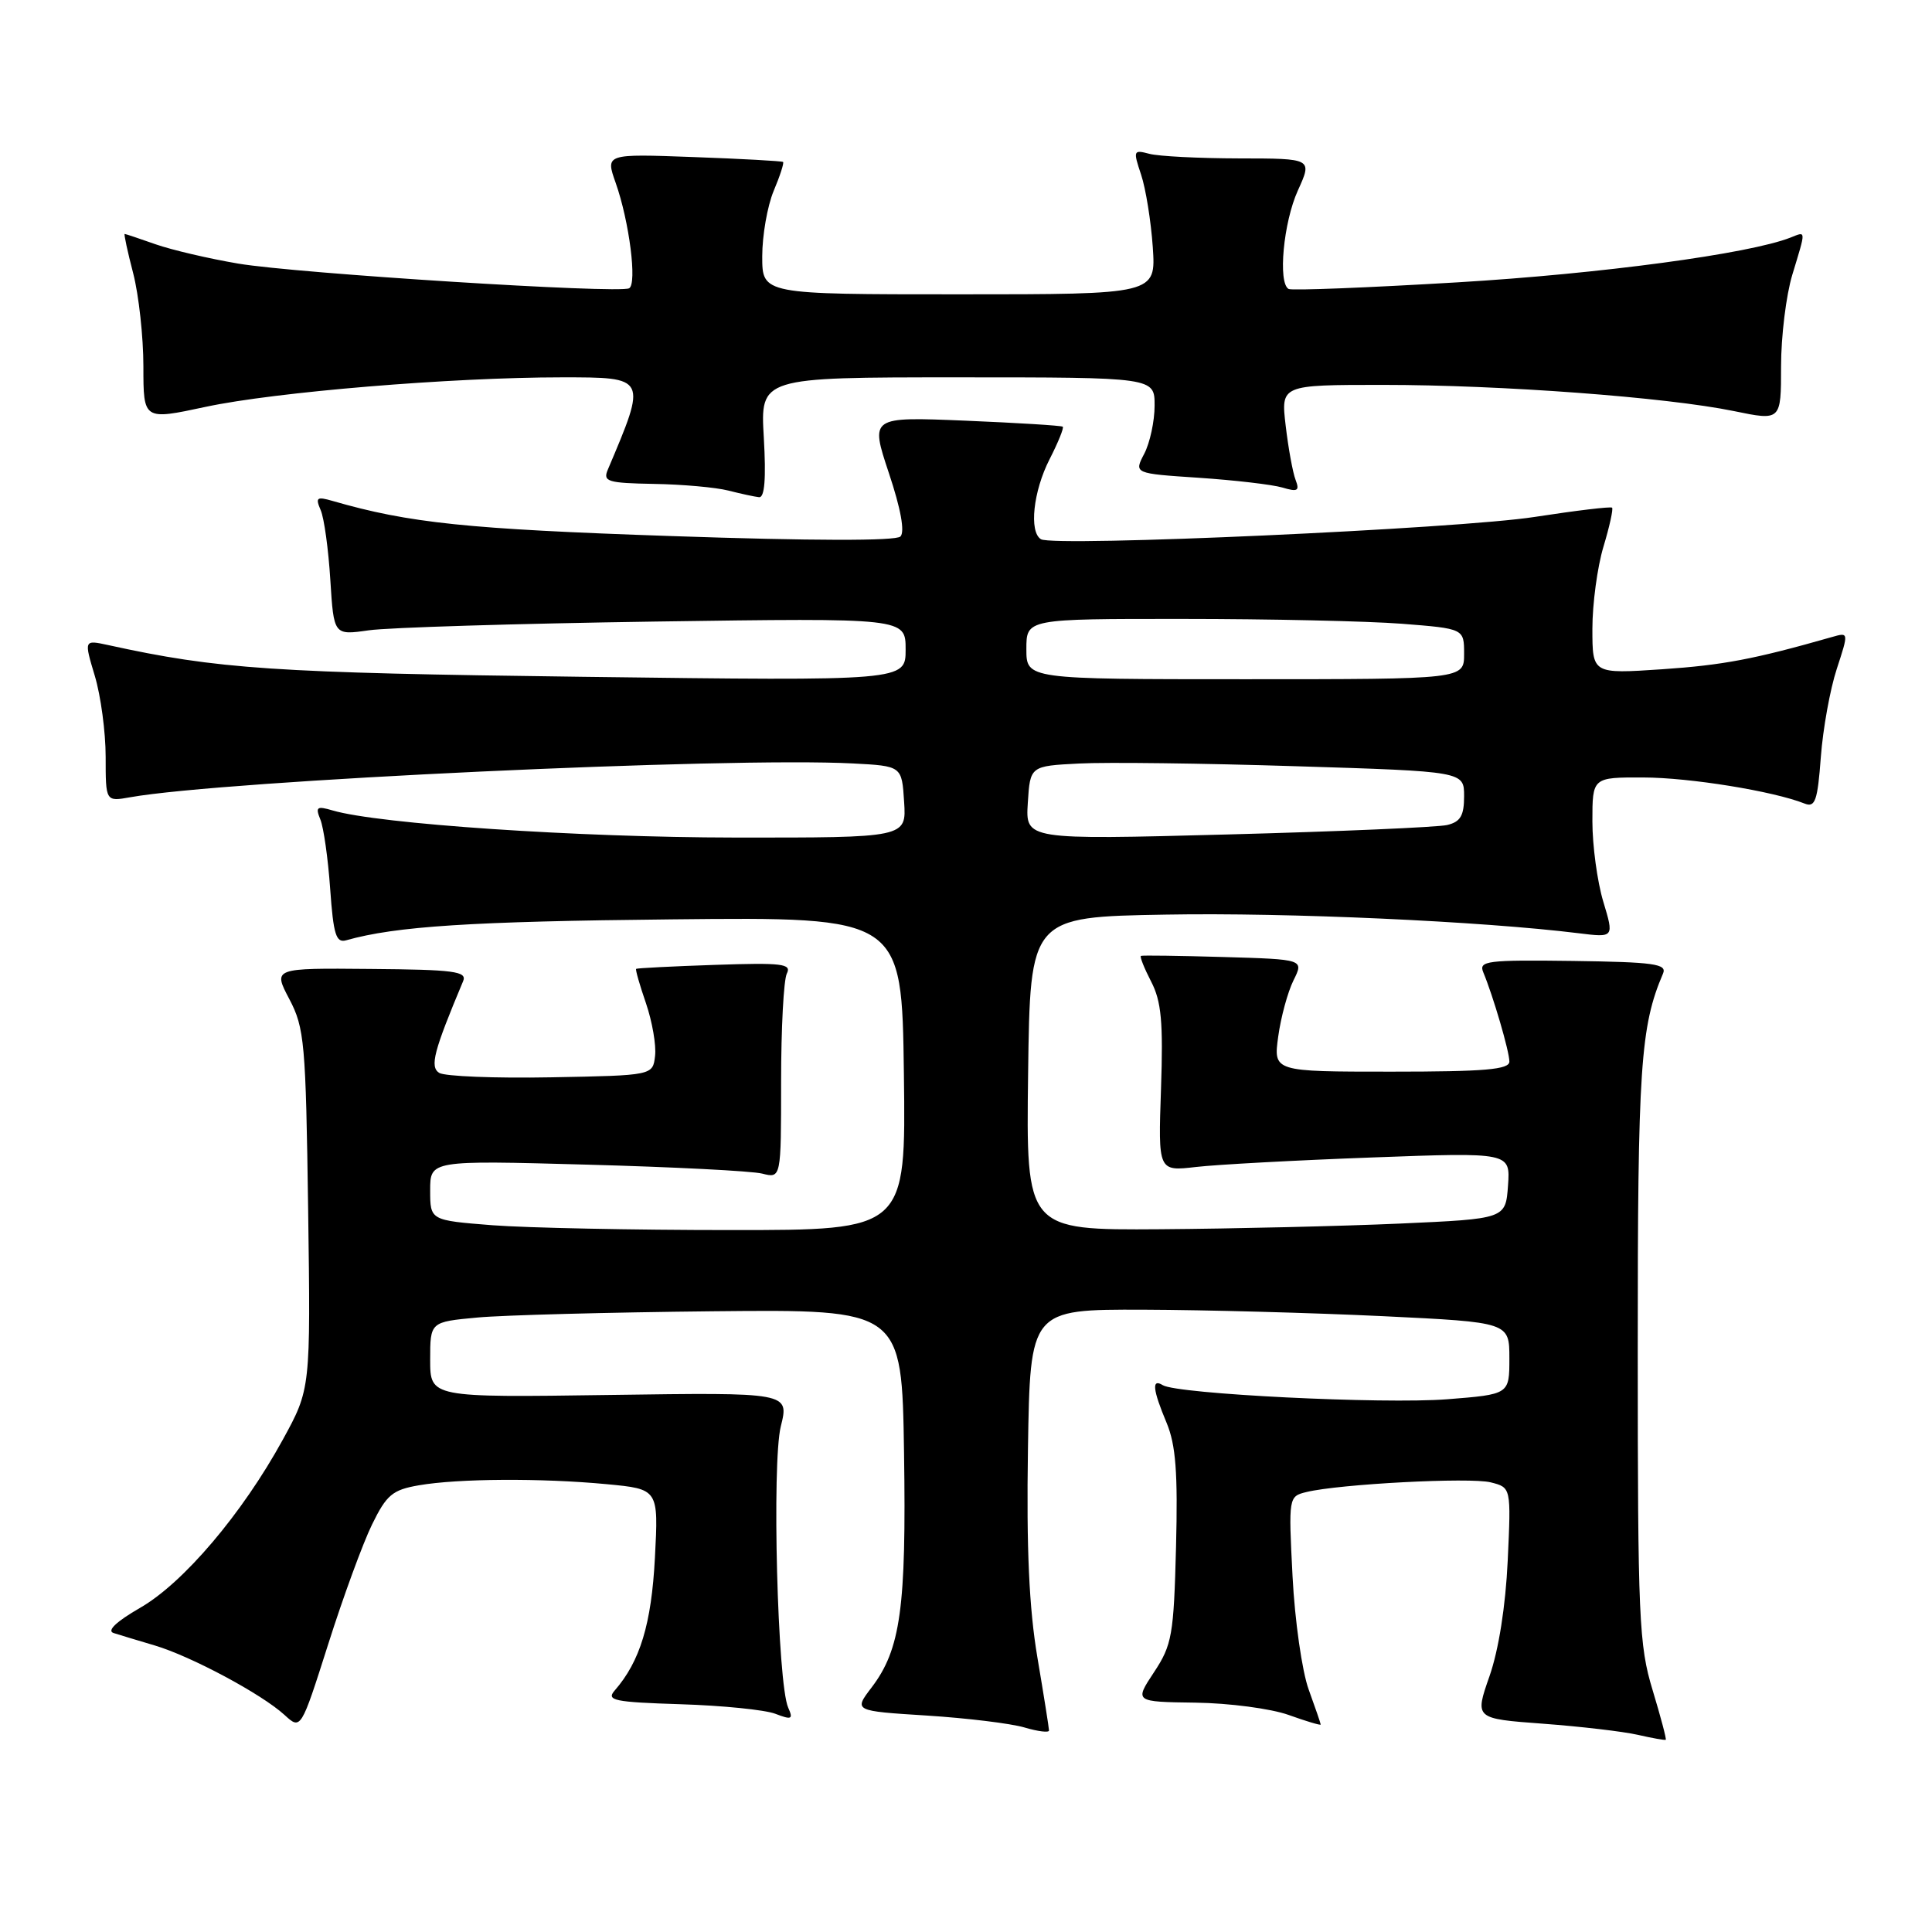 <?xml version="1.0" encoding="UTF-8" standalone="no"?>
<!DOCTYPE svg PUBLIC "-//W3C//DTD SVG 1.1//EN" "http://www.w3.org/Graphics/SVG/1.1/DTD/svg11.dtd" >
<svg xmlns="http://www.w3.org/2000/svg" xmlns:xlink="http://www.w3.org/1999/xlink" version="1.1" viewBox="0 0 256 256">
 <g >
 <path fill="currentColor"
d=" M 218.98 223.95 C 217.17 218.02 217.01 214.37 217.01 178.97 C 217.00 141.40 217.36 136.01 220.36 129.00 C 220.91 127.72 219.18 127.48 208.43 127.33 C 197.03 127.18 195.91 127.32 196.54 128.83 C 197.85 131.97 200.00 139.32 200.00 140.66 C 200.00 141.72 196.77 142.00 184.36 142.00 C 168.73 142.00 168.73 142.00 169.37 137.35 C 169.72 134.79 170.63 131.45 171.39 129.91 C 172.78 127.12 172.78 127.12 162.14 126.81 C 156.29 126.64 151.35 126.57 151.18 126.66 C 151.00 126.74 151.61 128.28 152.53 130.06 C 153.89 132.68 154.14 135.43 153.84 144.26 C 153.46 155.21 153.46 155.21 158.48 154.63 C 161.24 154.31 171.74 153.74 181.82 153.37 C 200.13 152.69 200.13 152.69 199.82 157.09 C 199.50 161.50 199.50 161.50 185.50 162.13 C 177.80 162.47 163.50 162.81 153.73 162.88 C 135.96 163.00 135.96 163.00 136.23 142.25 C 136.50 121.50 136.50 121.50 154.50 121.19 C 170.59 120.90 196.34 122.07 209.19 123.66 C 213.88 124.24 213.88 124.24 212.44 119.46 C 211.65 116.83 211.00 112.05 211.00 108.84 C 211.00 103.00 211.00 103.00 217.75 103.02 C 223.87 103.03 234.99 104.83 239.13 106.48 C 240.52 107.03 240.84 106.10 241.27 100.31 C 241.55 96.57 242.50 91.31 243.38 88.64 C 244.97 83.77 244.97 83.77 242.74 84.41 C 232.41 87.36 228.31 88.13 220.25 88.68 C 211.00 89.30 211.00 89.30 211.00 83.31 C 211.00 80.01 211.66 75.13 212.46 72.46 C 213.27 69.78 213.78 67.45 213.61 67.27 C 213.43 67.10 208.84 67.65 203.39 68.49 C 193.30 70.07 139.61 72.49 137.93 71.45 C 136.33 70.47 136.91 65.09 139.07 60.86 C 140.21 58.63 141.00 56.68 140.82 56.54 C 140.64 56.39 134.83 56.03 127.90 55.74 C 115.30 55.22 115.30 55.22 117.78 62.68 C 119.36 67.41 119.92 70.48 119.31 71.09 C 118.71 71.69 107.61 71.67 88.93 71.03 C 61.90 70.11 54.22 69.31 44.08 66.38 C 41.97 65.77 41.77 65.92 42.49 67.59 C 42.95 68.64 43.52 72.80 43.77 76.84 C 44.23 84.18 44.23 84.18 48.86 83.52 C 51.41 83.15 68.46 82.63 86.75 82.36 C 120.00 81.88 120.00 81.88 120.00 86.06 C 120.00 90.23 120.00 90.23 77.25 89.68 C 36.19 89.16 28.89 88.67 14.31 85.47 C 11.13 84.78 11.13 84.78 12.56 89.55 C 13.35 92.17 14.00 97.00 14.00 100.27 C 14.00 106.22 14.00 106.22 17.25 105.64 C 29.70 103.42 96.53 100.29 113.00 101.16 C 119.50 101.50 119.50 101.50 119.80 106.25 C 120.11 111.00 120.11 111.00 97.30 110.98 C 76.55 110.96 50.16 109.18 44.08 107.39 C 41.98 106.77 41.77 106.93 42.45 108.59 C 42.88 109.64 43.47 113.77 43.75 117.78 C 44.18 123.86 44.53 124.98 45.88 124.59 C 52.47 122.73 62.41 122.09 89.00 121.82 C 119.50 121.50 119.50 121.50 119.77 142.25 C 120.04 163.00 120.04 163.00 96.77 162.99 C 83.97 162.99 69.79 162.70 65.25 162.35 C 57.00 161.70 57.00 161.70 57.00 157.73 C 57.00 153.75 57.00 153.75 77.75 154.32 C 89.16 154.63 99.62 155.16 101.00 155.51 C 103.50 156.14 103.50 156.14 103.50 143.32 C 103.50 136.27 103.84 129.82 104.26 129.00 C 104.92 127.70 103.63 127.55 94.76 127.85 C 89.12 128.04 84.41 128.28 84.29 128.38 C 84.18 128.49 84.77 130.55 85.60 132.95 C 86.42 135.36 86.97 138.49 86.80 139.91 C 86.50 142.50 86.50 142.50 73.00 142.75 C 65.58 142.89 58.91 142.62 58.19 142.16 C 56.93 141.34 57.47 139.30 61.37 130.00 C 61.91 128.71 60.16 128.48 49.09 128.39 C 36.17 128.27 36.17 128.27 38.34 132.39 C 40.35 136.21 40.52 138.19 40.83 160.27 C 41.16 184.04 41.16 184.04 37.47 190.77 C 32.09 200.58 24.28 209.78 18.54 213.06 C 15.42 214.86 14.13 216.08 15.04 216.38 C 15.85 216.64 18.30 217.38 20.50 218.03 C 25.31 219.46 34.66 224.46 37.69 227.23 C 39.87 229.23 39.87 229.23 43.49 217.86 C 45.47 211.61 48.09 204.47 49.30 202.00 C 51.22 198.07 52.01 197.41 55.50 196.81 C 60.69 195.91 71.71 195.84 80.38 196.66 C 87.26 197.31 87.26 197.31 86.78 206.41 C 86.32 215.19 84.82 220.13 81.45 224.00 C 80.30 225.32 81.36 225.54 90.18 225.82 C 95.70 225.99 101.35 226.56 102.72 227.08 C 104.91 227.92 105.13 227.82 104.44 226.27 C 103.02 223.09 102.26 193.87 103.46 189.00 C 104.58 184.50 104.58 184.50 80.79 184.84 C 57.00 185.18 57.00 185.18 57.00 180.17 C 57.00 175.16 57.00 175.16 63.25 174.58 C 66.69 174.26 80.75 173.89 94.50 173.75 C 119.50 173.50 119.50 173.50 119.79 192.50 C 120.10 213.04 119.34 218.54 115.49 223.60 C 113.12 226.71 113.12 226.71 122.81 227.32 C 128.14 227.66 133.96 228.37 135.75 228.90 C 137.54 229.43 139.00 229.61 139.00 229.30 C 139.00 229.00 138.31 224.64 137.46 219.62 C 136.36 213.10 136.00 205.22 136.21 192.00 C 136.50 173.50 136.50 173.50 151.50 173.54 C 159.75 173.57 174.04 173.96 183.25 174.40 C 200.00 175.21 200.00 175.21 200.00 179.99 C 200.00 184.76 200.00 184.76 191.75 185.41 C 183.28 186.07 155.97 184.72 154.07 183.54 C 152.58 182.62 152.73 184.12 154.58 188.53 C 155.80 191.46 156.08 195.13 155.83 204.98 C 155.53 216.65 155.30 217.97 152.91 221.58 C 150.32 225.50 150.32 225.50 158.41 225.61 C 162.86 225.67 168.41 226.40 170.75 227.24 C 173.09 228.08 175.00 228.65 175.00 228.51 C 175.00 228.37 174.28 226.28 173.41 223.88 C 172.53 221.47 171.57 214.73 171.27 208.89 C 170.73 198.35 170.74 198.28 173.12 197.70 C 177.48 196.64 194.78 195.73 197.53 196.42 C 200.23 197.10 200.23 197.10 199.78 206.80 C 199.50 212.79 198.58 218.65 197.36 222.12 C 195.40 227.73 195.40 227.73 204.45 228.40 C 209.43 228.77 215.07 229.43 217.00 229.87 C 218.93 230.31 220.60 230.61 220.72 230.53 C 220.84 230.46 220.05 227.49 218.98 223.95 Z  M 101.21 58.00 C 100.74 50.00 100.74 50.00 126.87 50.00 C 153.00 50.00 153.00 50.00 152.99 53.75 C 152.99 55.81 152.37 58.68 151.62 60.12 C 150.25 62.74 150.25 62.74 158.88 63.31 C 163.62 63.63 168.59 64.21 169.92 64.60 C 171.95 65.21 172.23 65.04 171.67 63.58 C 171.30 62.62 170.71 59.39 170.36 56.41 C 169.72 51.00 169.72 51.00 183.22 51.00 C 198.91 51.00 220.79 52.63 229.75 54.47 C 236.00 55.76 236.00 55.76 236.00 48.54 C 236.00 44.57 236.67 39.11 237.49 36.41 C 239.33 30.34 239.35 30.65 237.25 31.48 C 231.79 33.63 212.09 36.28 193.16 37.41 C 181.25 38.12 171.16 38.52 170.75 38.29 C 169.31 37.50 170.06 29.46 171.97 25.25 C 173.90 21.00 173.90 21.00 164.20 20.99 C 158.87 20.98 153.51 20.71 152.29 20.38 C 150.18 19.82 150.13 19.94 151.20 23.14 C 151.82 24.99 152.51 29.31 152.75 32.75 C 153.17 39.00 153.17 39.00 127.09 39.00 C 101.00 39.00 101.00 39.00 101.00 33.97 C 101.00 31.20 101.68 27.31 102.51 25.31 C 103.35 23.32 103.91 21.59 103.76 21.46 C 103.62 21.34 98.26 21.04 91.86 20.81 C 80.22 20.38 80.22 20.38 81.58 24.23 C 83.39 29.35 84.44 37.63 83.36 38.20 C 81.98 38.93 39.35 36.24 31.58 34.93 C 27.68 34.27 22.76 33.12 20.62 32.37 C 18.49 31.62 16.65 31.00 16.52 31.00 C 16.40 31.00 16.90 33.35 17.65 36.22 C 18.39 39.09 19.00 44.64 19.00 48.56 C 19.00 55.68 19.00 55.68 27.25 53.91 C 36.45 51.94 59.83 50.00 74.44 50.00 C 85.78 50.00 85.75 49.94 80.53 62.25 C 79.87 63.81 80.52 64.01 86.64 64.12 C 90.41 64.18 94.85 64.58 96.50 65.00 C 98.15 65.42 99.99 65.82 100.58 65.88 C 101.32 65.96 101.52 63.41 101.21 58.00 Z  M 136.19 106.39 C 136.50 101.50 136.50 101.50 143.00 101.17 C 146.57 100.98 159.51 101.14 171.75 101.53 C 194.00 102.22 194.00 102.22 194.00 105.50 C 194.00 108.08 193.52 108.90 191.75 109.32 C 190.51 109.61 177.44 110.18 162.69 110.57 C 135.88 111.28 135.88 111.28 136.19 106.39 Z  M 136.00 86.00 C 136.00 82.00 136.00 82.00 156.75 82.01 C 168.16 82.01 181.21 82.30 185.75 82.65 C 194.00 83.30 194.00 83.30 194.00 86.65 C 194.00 90.00 194.00 90.00 165.00 90.00 C 136.00 90.00 136.00 90.00 136.00 86.00 Z "/>
</g>
</svg>